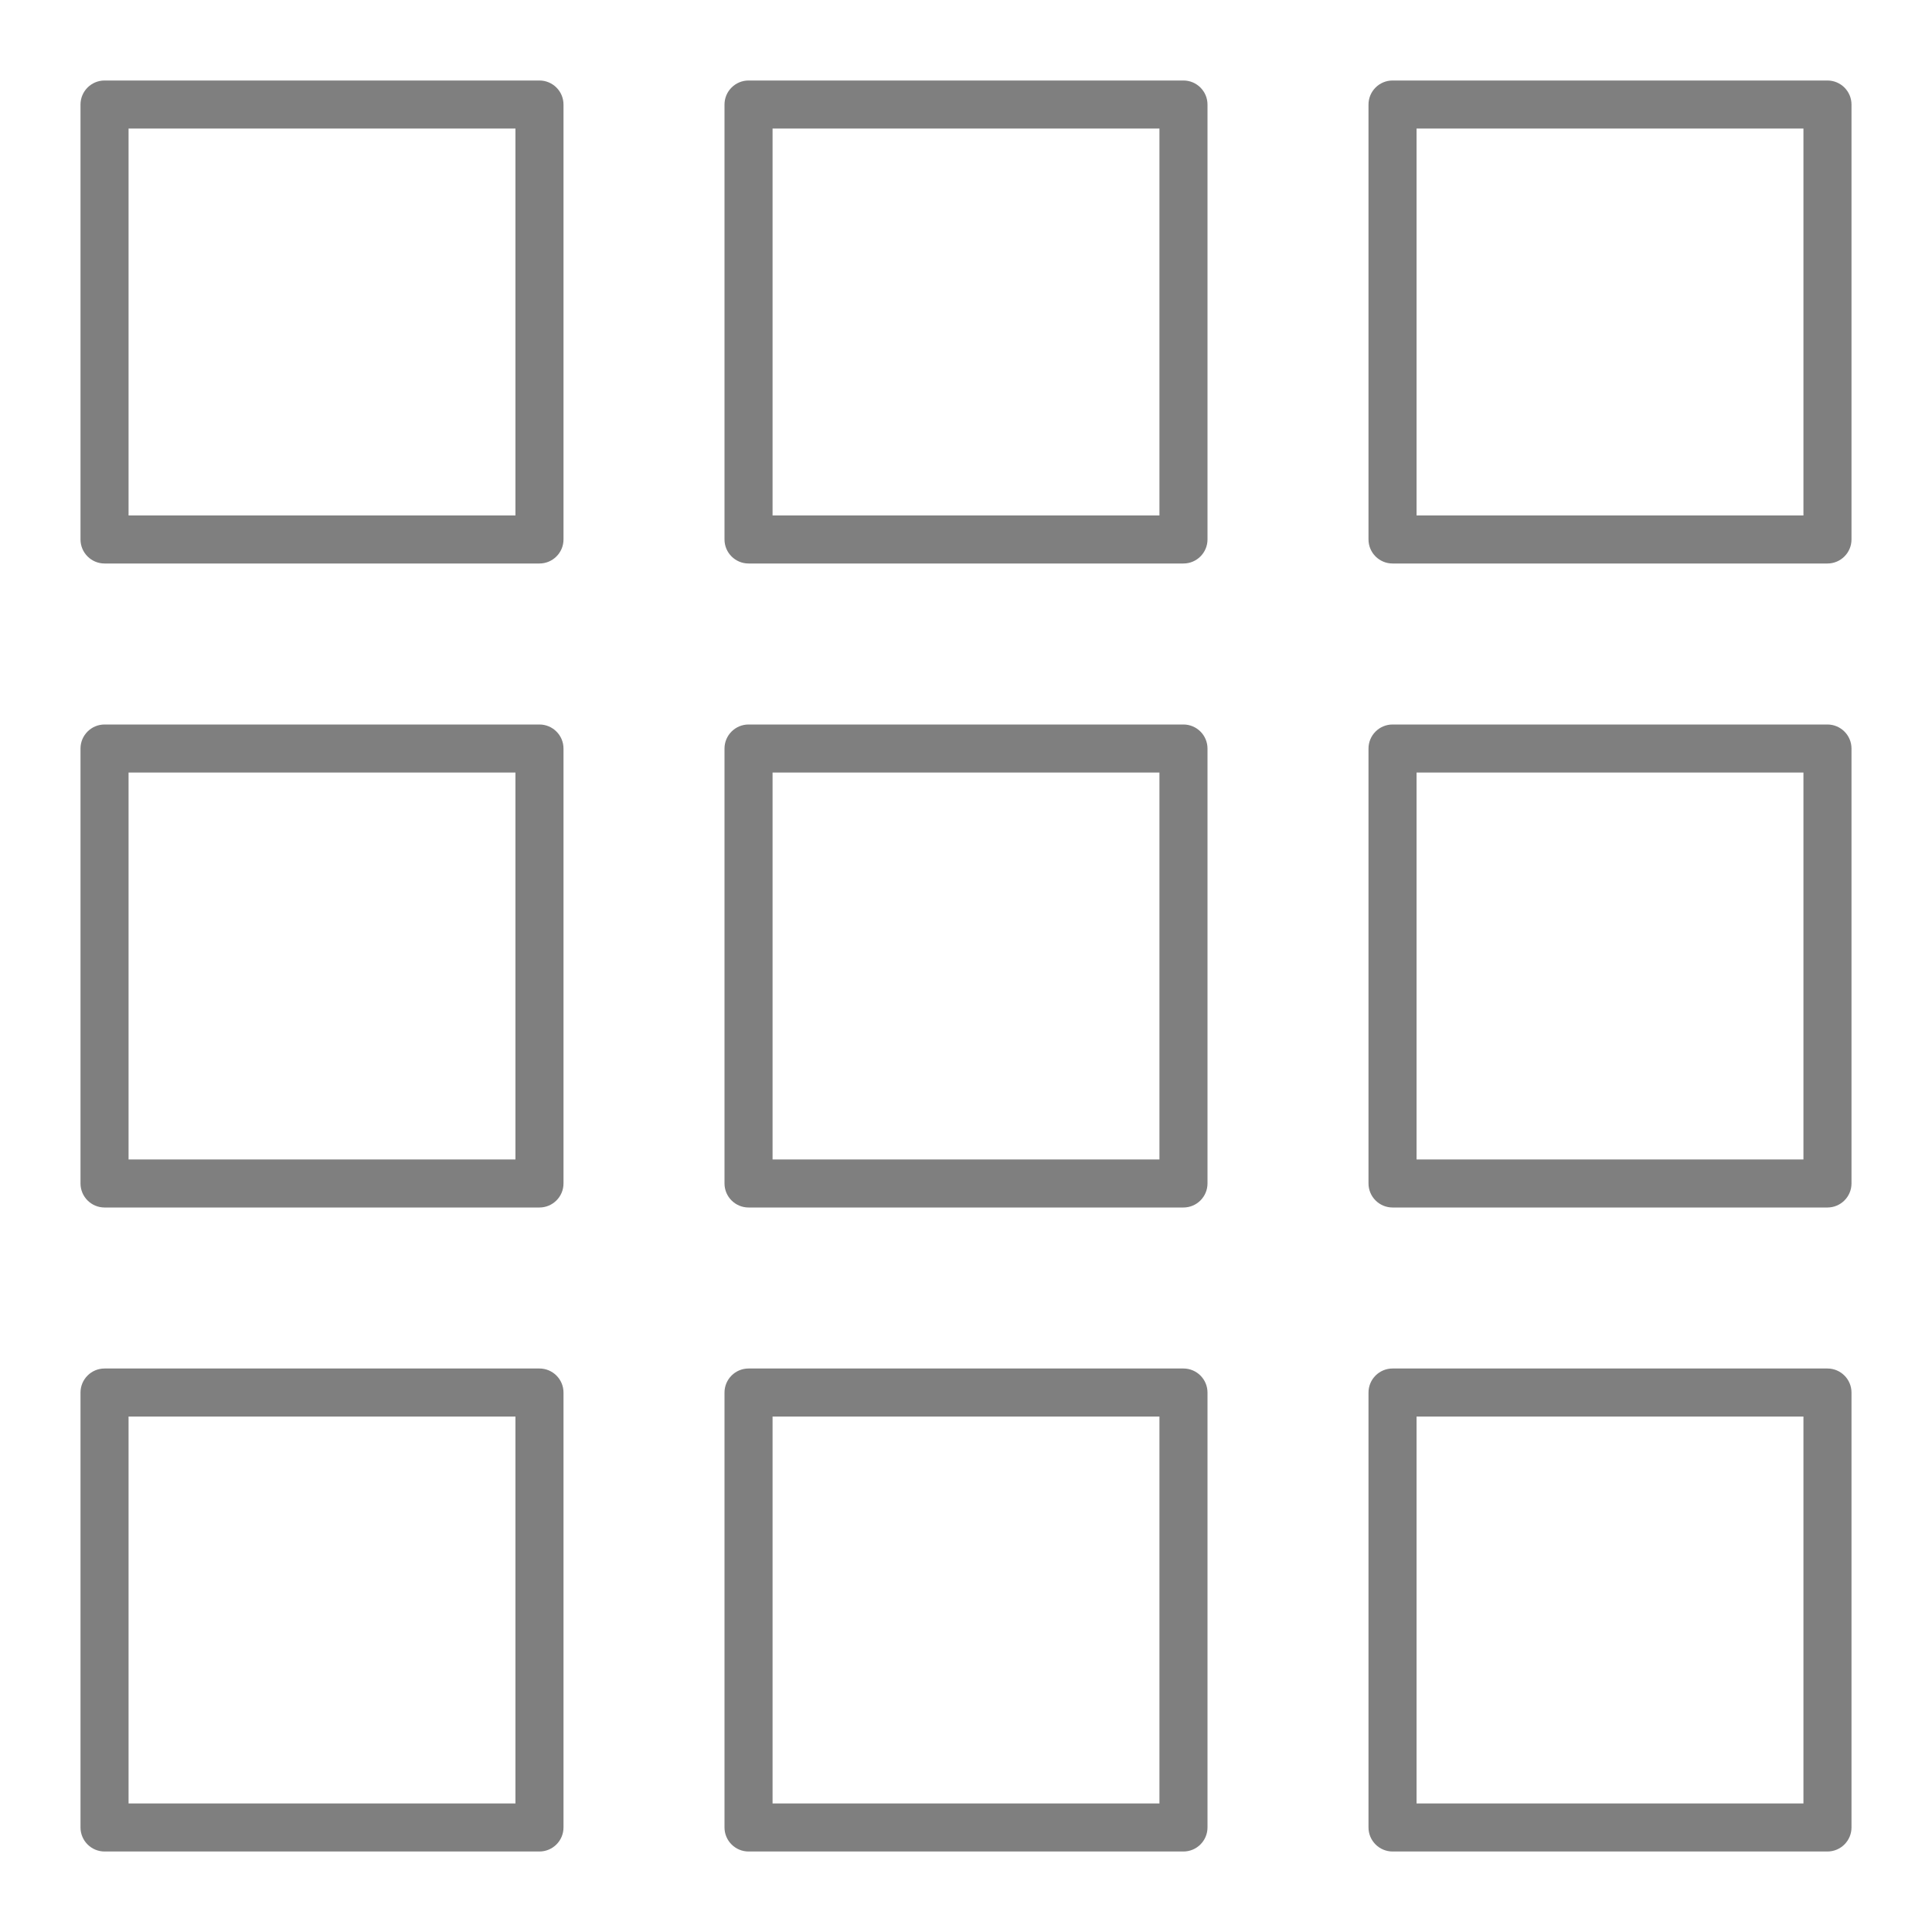 <svg width="24" height="24" viewBox="0 0 24 24" fill="none" xmlns="http://www.w3.org/2000/svg">
<g opacity="0.5">
<path d="M7 1.299C7 1.134 6.866 1 6.701 1H1.299C1.134 1 1 1.134 1 1.299V6.701C1 6.866 1.134 7 1.299 7H6.701C6.866 7 7 6.866 7 6.701V1.299ZM6.403 6.403H1.597V1.597H6.403V6.403Z" fill="black"/>
<path d="M7 9.299C7 9.134 6.866 9 6.701 9H1.299C1.134 9 1 9.134 1 9.299V14.701C1 14.866 1.134 15 1.299 15H6.701C6.866 15 7 14.866 7 14.701V9.299ZM6.403 14.403H1.597V9.597H6.403V14.403Z" fill="black"/>
<path d="M7 17.299C7 17.134 6.866 17 6.701 17H1.299C1.134 17 1 17.134 1 17.299V22.701C1 22.866 1.134 23 1.299 23H6.701C6.866 23 7 22.866 7 22.701V17.299ZM6.403 22.403H1.597V17.597H6.403V22.403Z" fill="black"/>
<path d="M23 1.299C23 1.134 22.866 1 22.701 1H17.299C17.134 1 17 1.134 17 1.299V6.701C17 6.866 17.134 7 17.299 7H22.701C22.866 7 23 6.866 23 6.701V1.299ZM22.403 6.403H17.597V1.597H22.403V6.403Z" fill="black"/>
<path d="M23 9.299C23 9.134 22.866 9 22.701 9H17.299C17.134 9 17 9.134 17 9.299V14.701C17 14.866 17.134 15 17.299 15H22.701C22.866 15 23 14.866 23 14.701V9.299ZM22.403 14.403H17.597V9.597H22.403V14.403Z" fill="black"/>
<path d="M23 17.299C23 17.134 22.866 17 22.701 17H17.299C17.134 17 17 17.134 17 17.299V22.701C17 22.866 17.134 23 17.299 23H22.701C22.866 23 23 22.866 23 22.701V17.299ZM22.403 22.403H17.597V17.597H22.403V22.403Z" fill="black"/>
<path d="M15 1.299C15 1.134 14.866 1 14.701 1H9.299C9.134 1 9 1.134 9 1.299V6.701C9 6.866 9.134 7 9.299 7H14.701C14.866 7 15 6.866 15 6.701V1.299ZM14.403 6.403H9.597V1.597H14.403V6.403Z" fill="black"/>
<path d="M15 9.299C15 9.134 14.866 9 14.701 9H9.299C9.134 9 9 9.134 9 9.299V14.701C9 14.866 9.134 15 9.299 15H14.701C14.866 15 15 14.866 15 14.701V9.299ZM14.403 14.403H9.597V9.597H14.403V14.403Z" fill="black"/>
<path d="M15 17.299C15 17.134 14.866 17 14.701 17H9.299C9.134 17 9 17.134 9 17.299V22.701C9 22.866 9.134 23 9.299 23H14.701C14.866 23 15 22.866 15 22.701V17.299ZM14.403 22.403H9.597V17.597H14.403V22.403Z" fill="black"/>
</g>
</svg>
